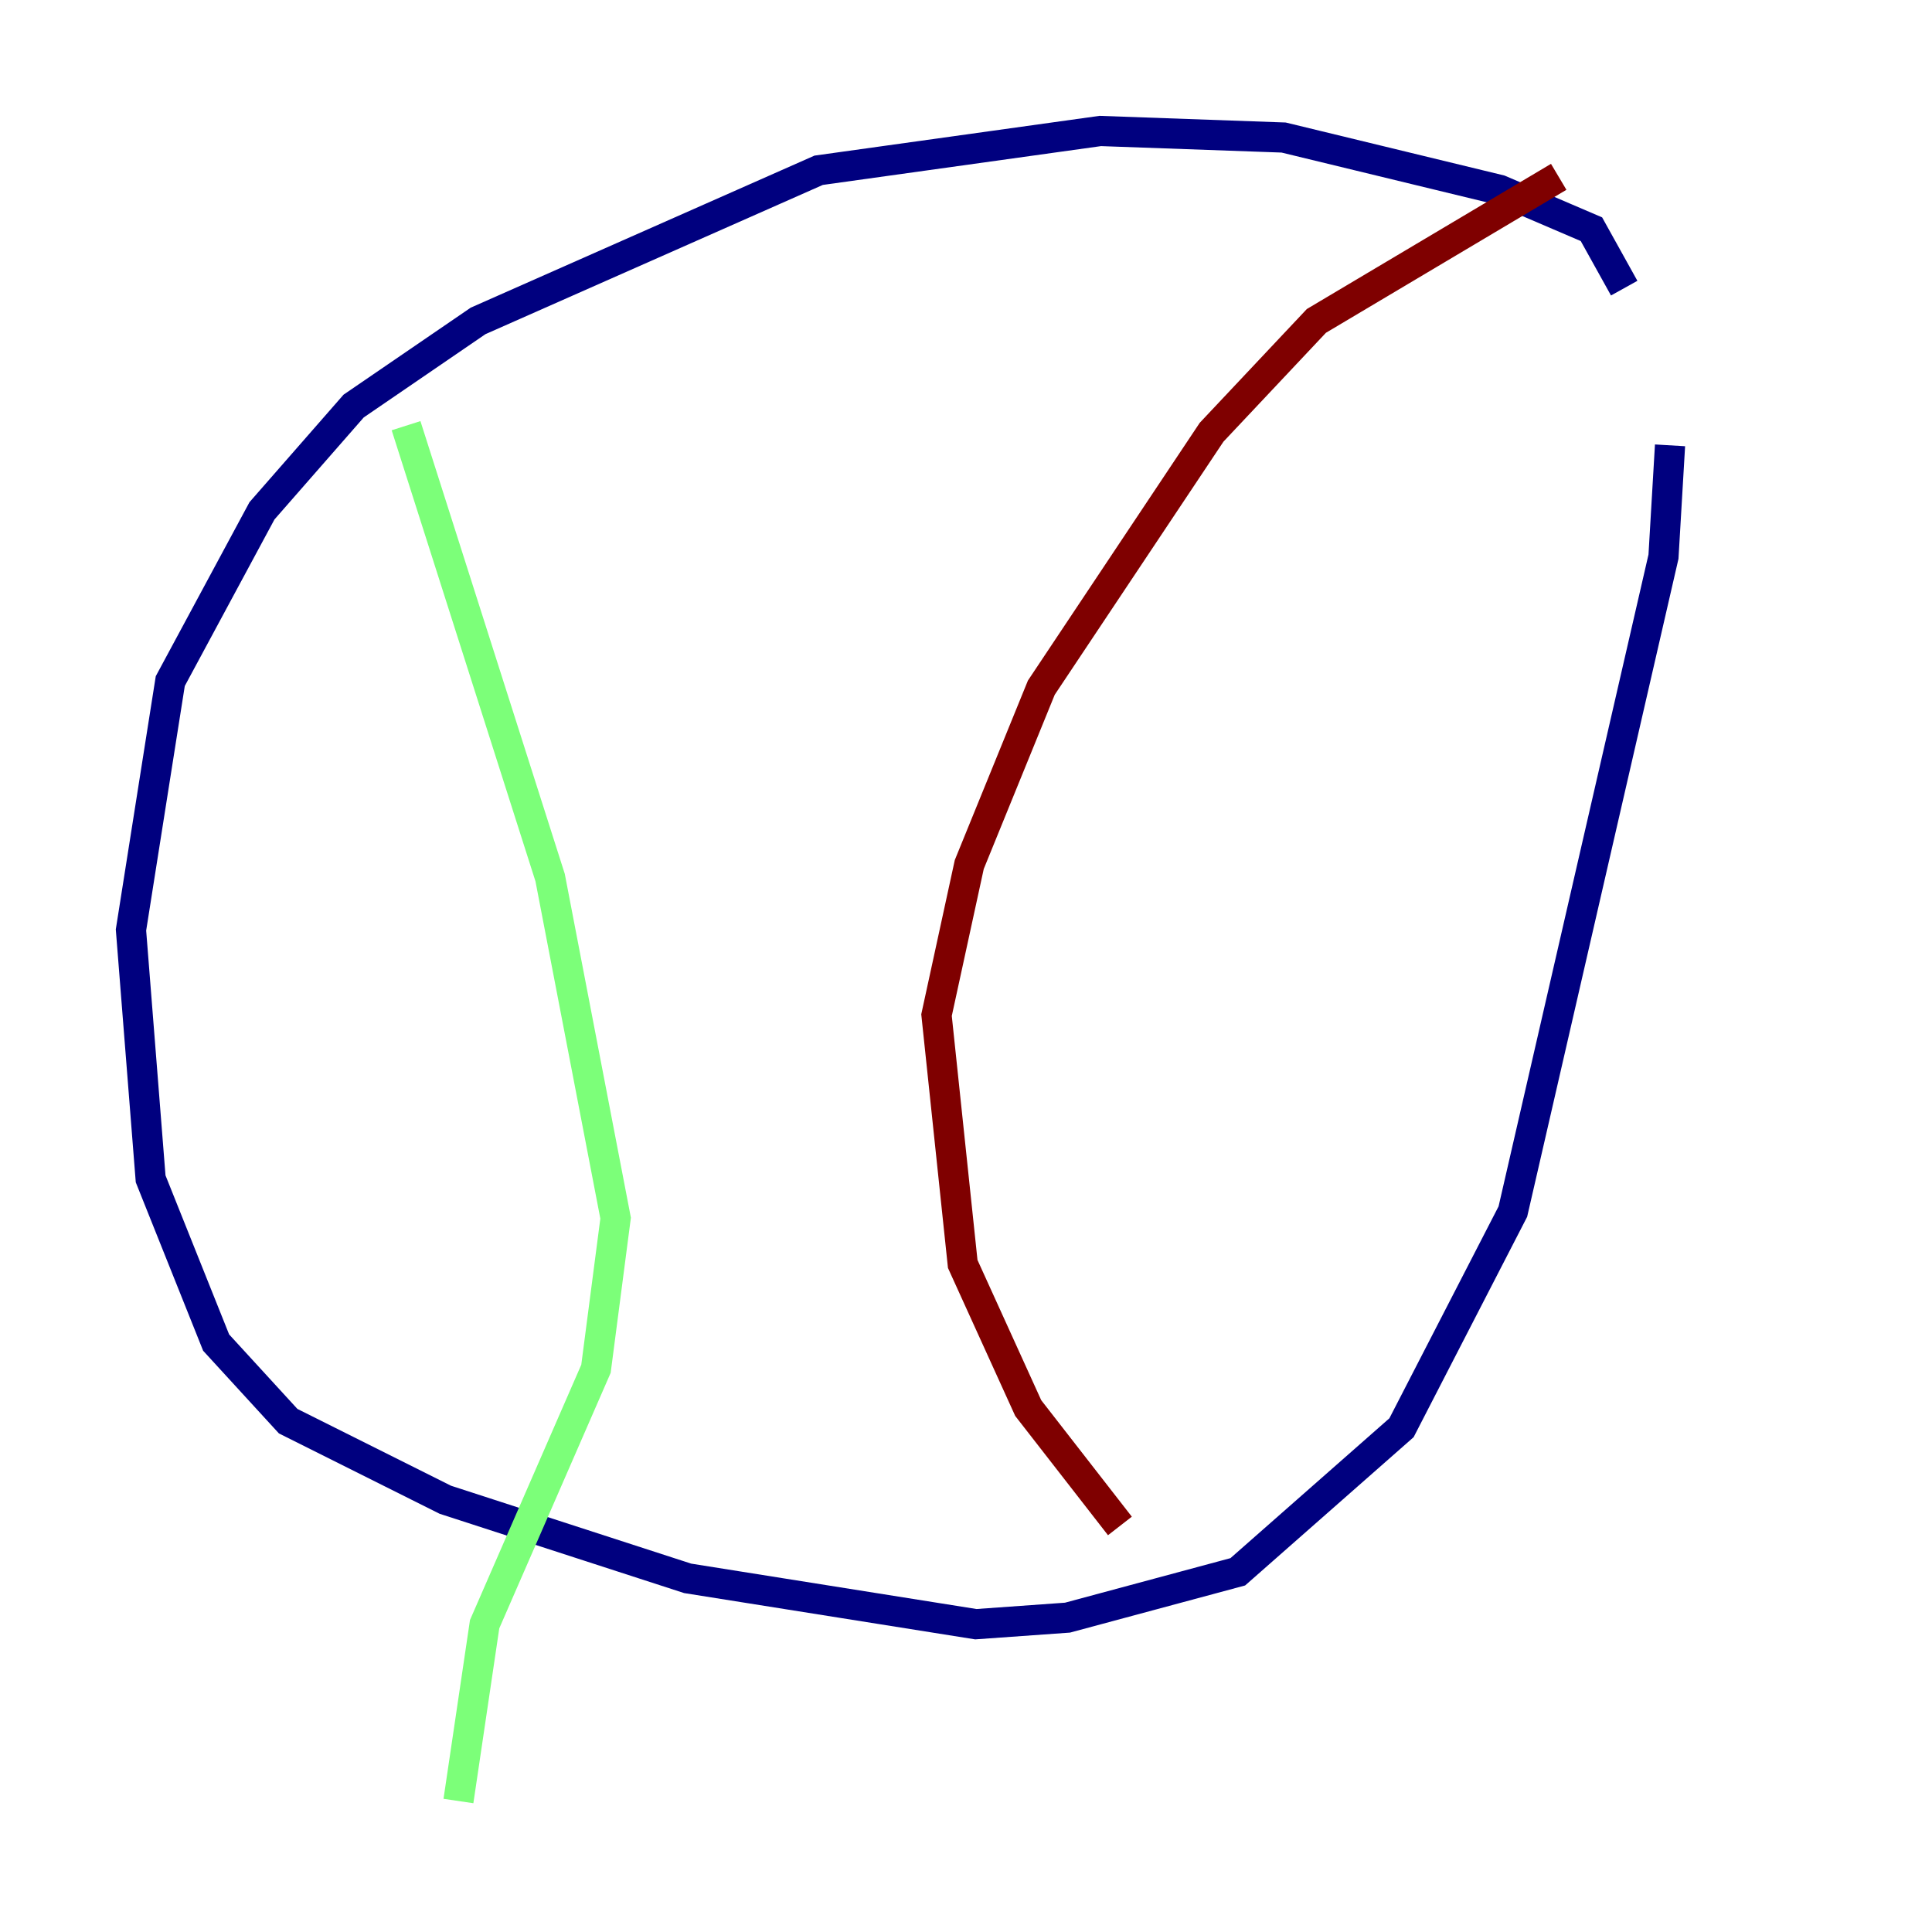 <?xml version="1.0" encoding="utf-8" ?>
<svg baseProfile="tiny" height="128" version="1.2" viewBox="0,0,128,128" width="128" xmlns="http://www.w3.org/2000/svg" xmlns:ev="http://www.w3.org/2001/xml-events" xmlns:xlink="http://www.w3.org/1999/xlink"><defs /><polyline fill="none" points="107.607,19.091 105.437,15.186 99.363,12.583 85.044,9.112 72.895,8.678 54.237,11.281 31.675,21.261 23.43,26.902 17.356,33.844 11.281,45.125 8.678,61.614 9.98,78.102 14.319,88.949 19.091,94.156 29.505,99.363 45.559,104.57 64.651,107.607 70.725,107.173 82.007,104.136 92.854,94.59 100.231,80.271 110.21,36.881 110.644,29.505" stroke="#00007f" stroke-width="2" /><polyline fill="none" points="26.902,28.203 36.447,58.142 40.786,80.705 39.485,90.685 32.108,107.607 30.373,119.322" stroke="#7cff79" stroke-width="2" /><polyline fill="none" points="103.268,11.715 87.214,21.261 80.271,28.637 68.99,45.559 64.217,57.275 62.047,67.254 63.783,83.742 68.122,93.288 74.197,101.098" stroke="#7f0000" stroke-width="2" /></svg>